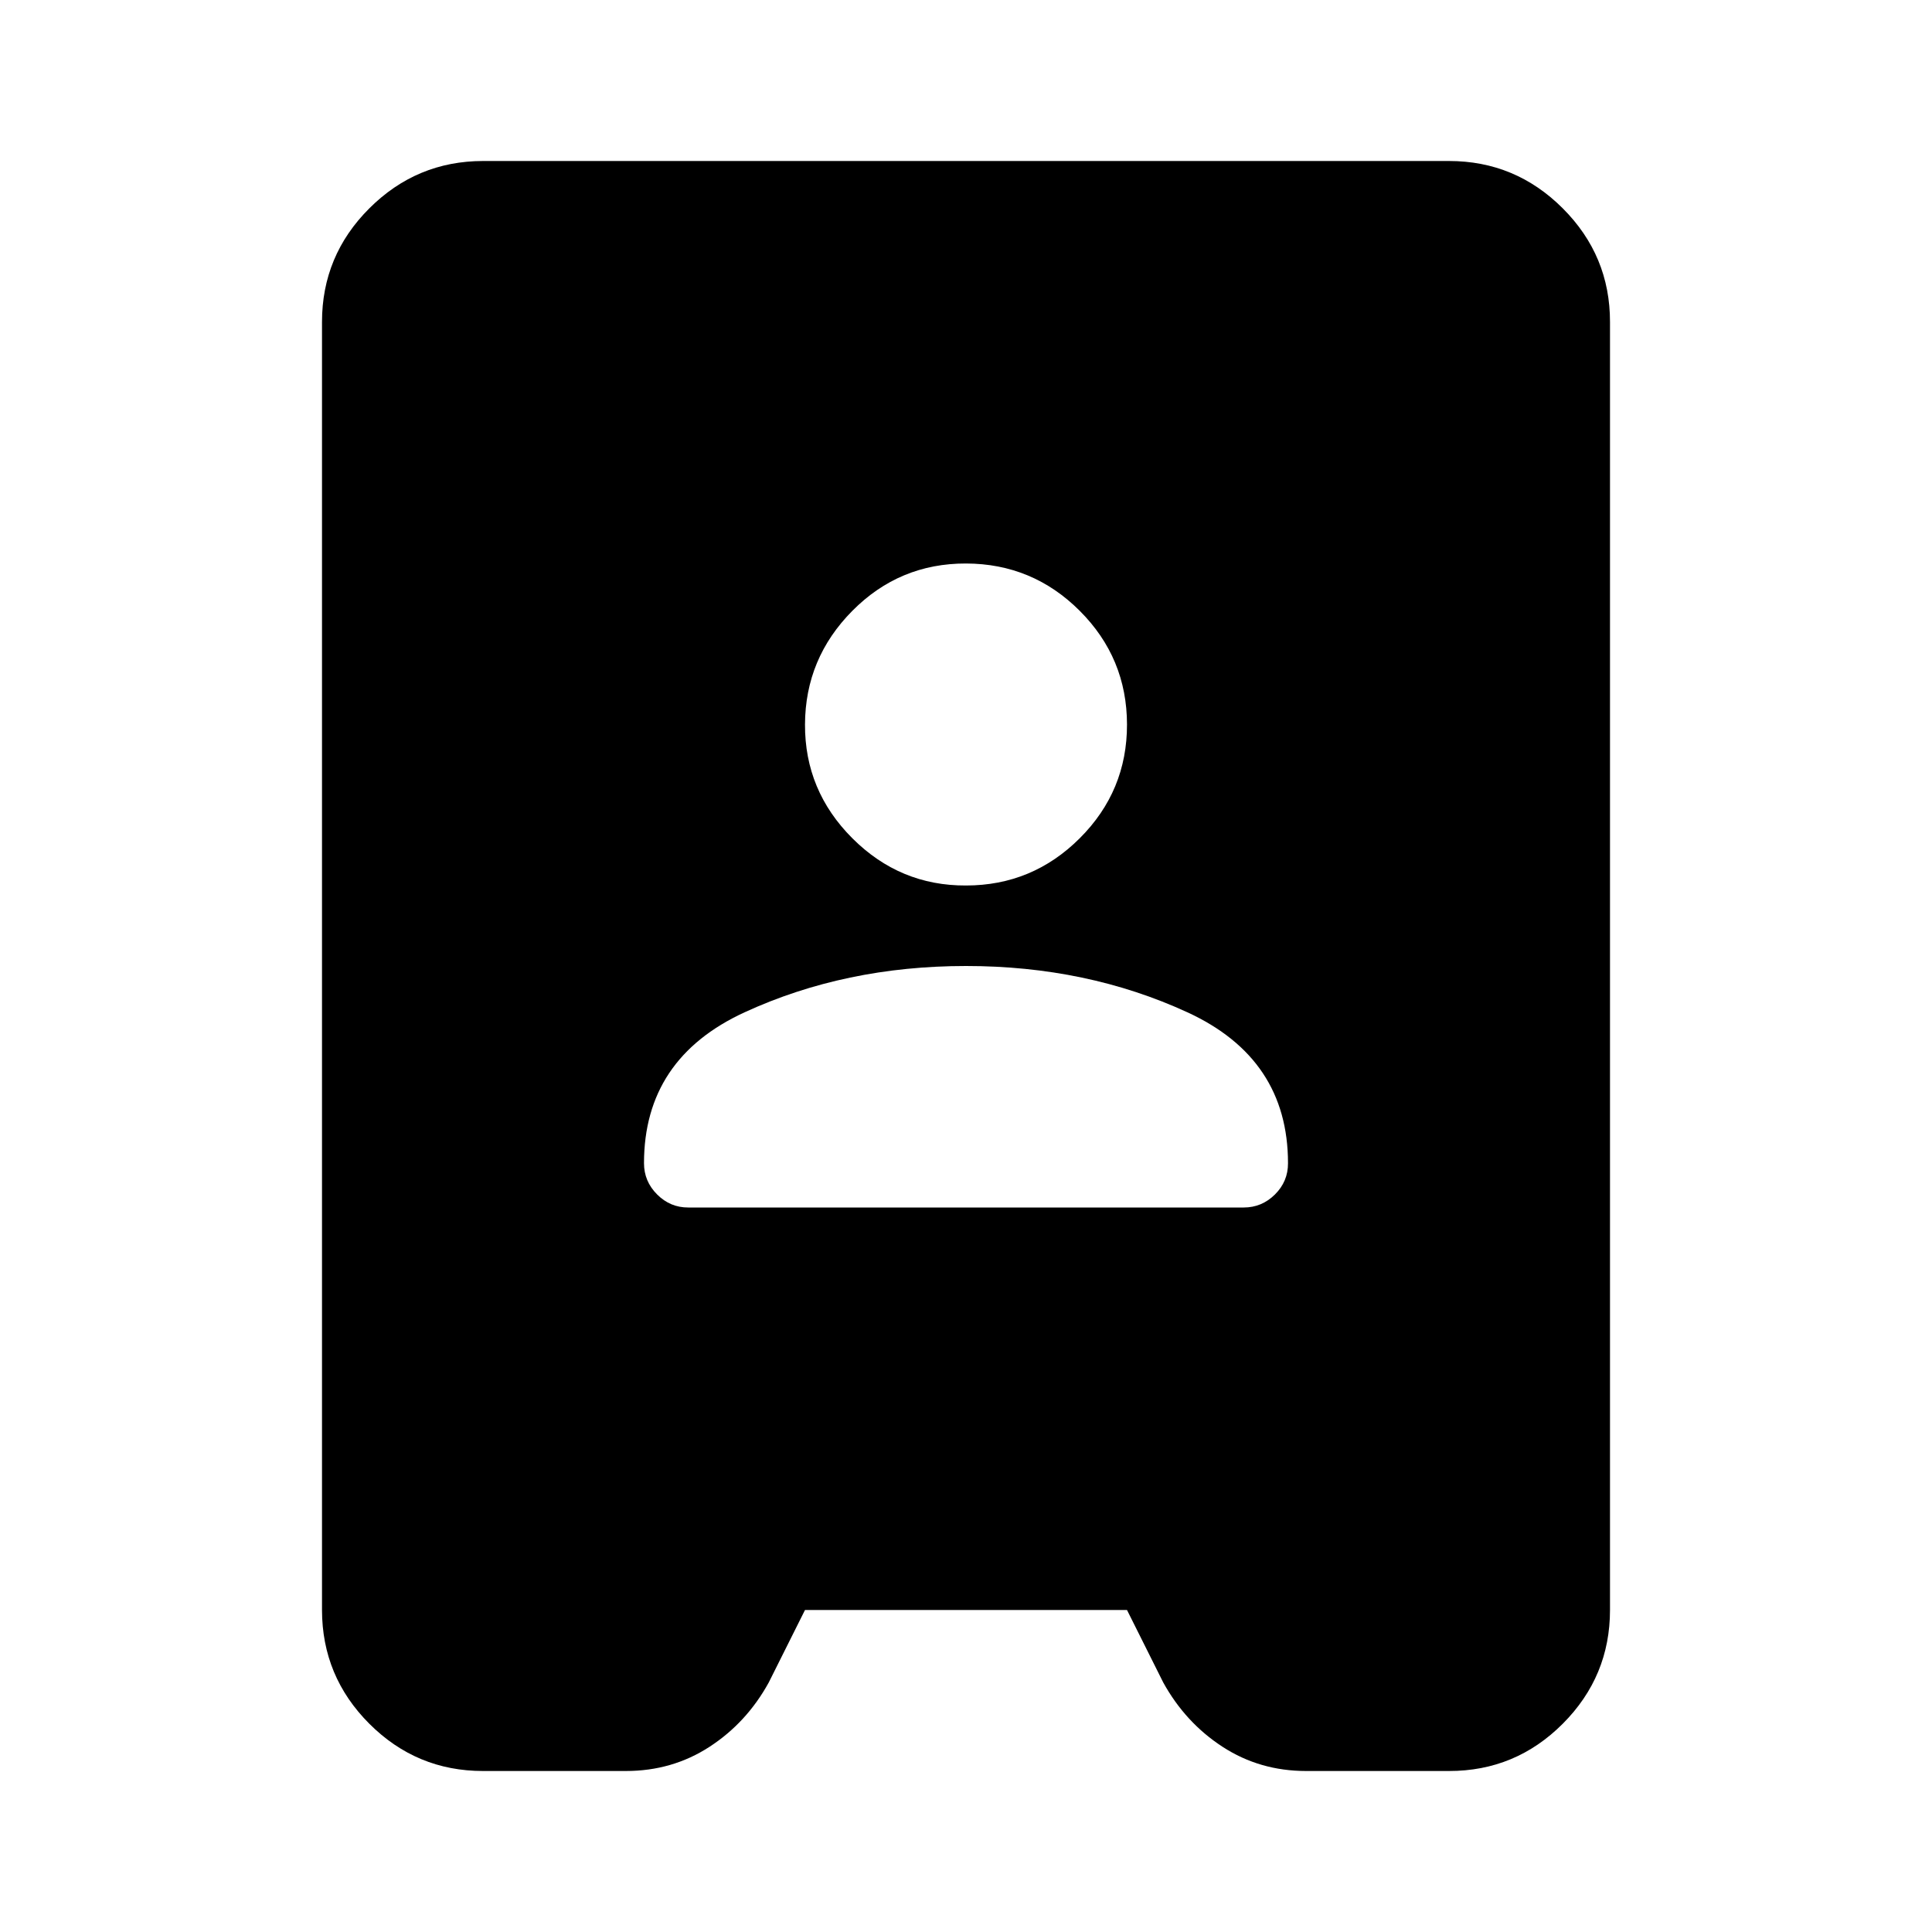 <svg xmlns="http://www.w3.org/2000/svg" viewBox="0 0 24 24" width="24" height="24"><path fill="currentColor" d="M6 22q-.825 0-1.412-.587T4 20V4q0-.825.588-1.412T6 2h12q.825 0 1.413.588T20 4v16q0 .825-.587 1.413T18 22h-1.775q-.575 0-1.037-.3t-.738-.8L14 20h-4l-.45.9q-.275.5-.737.8t-1.038.3zm2.55-7h6.9q.225 0 .388-.162T16 14.45q0-1.3-1.25-1.875T12 12t-2.75.575T8 14.45q0 .225.163.388T8.55 15M12 11q.825 0 1.413-.587T14 9t-.587-1.412T12 7t-1.412.588T10 9t.588 1.413T12 11"/></svg>